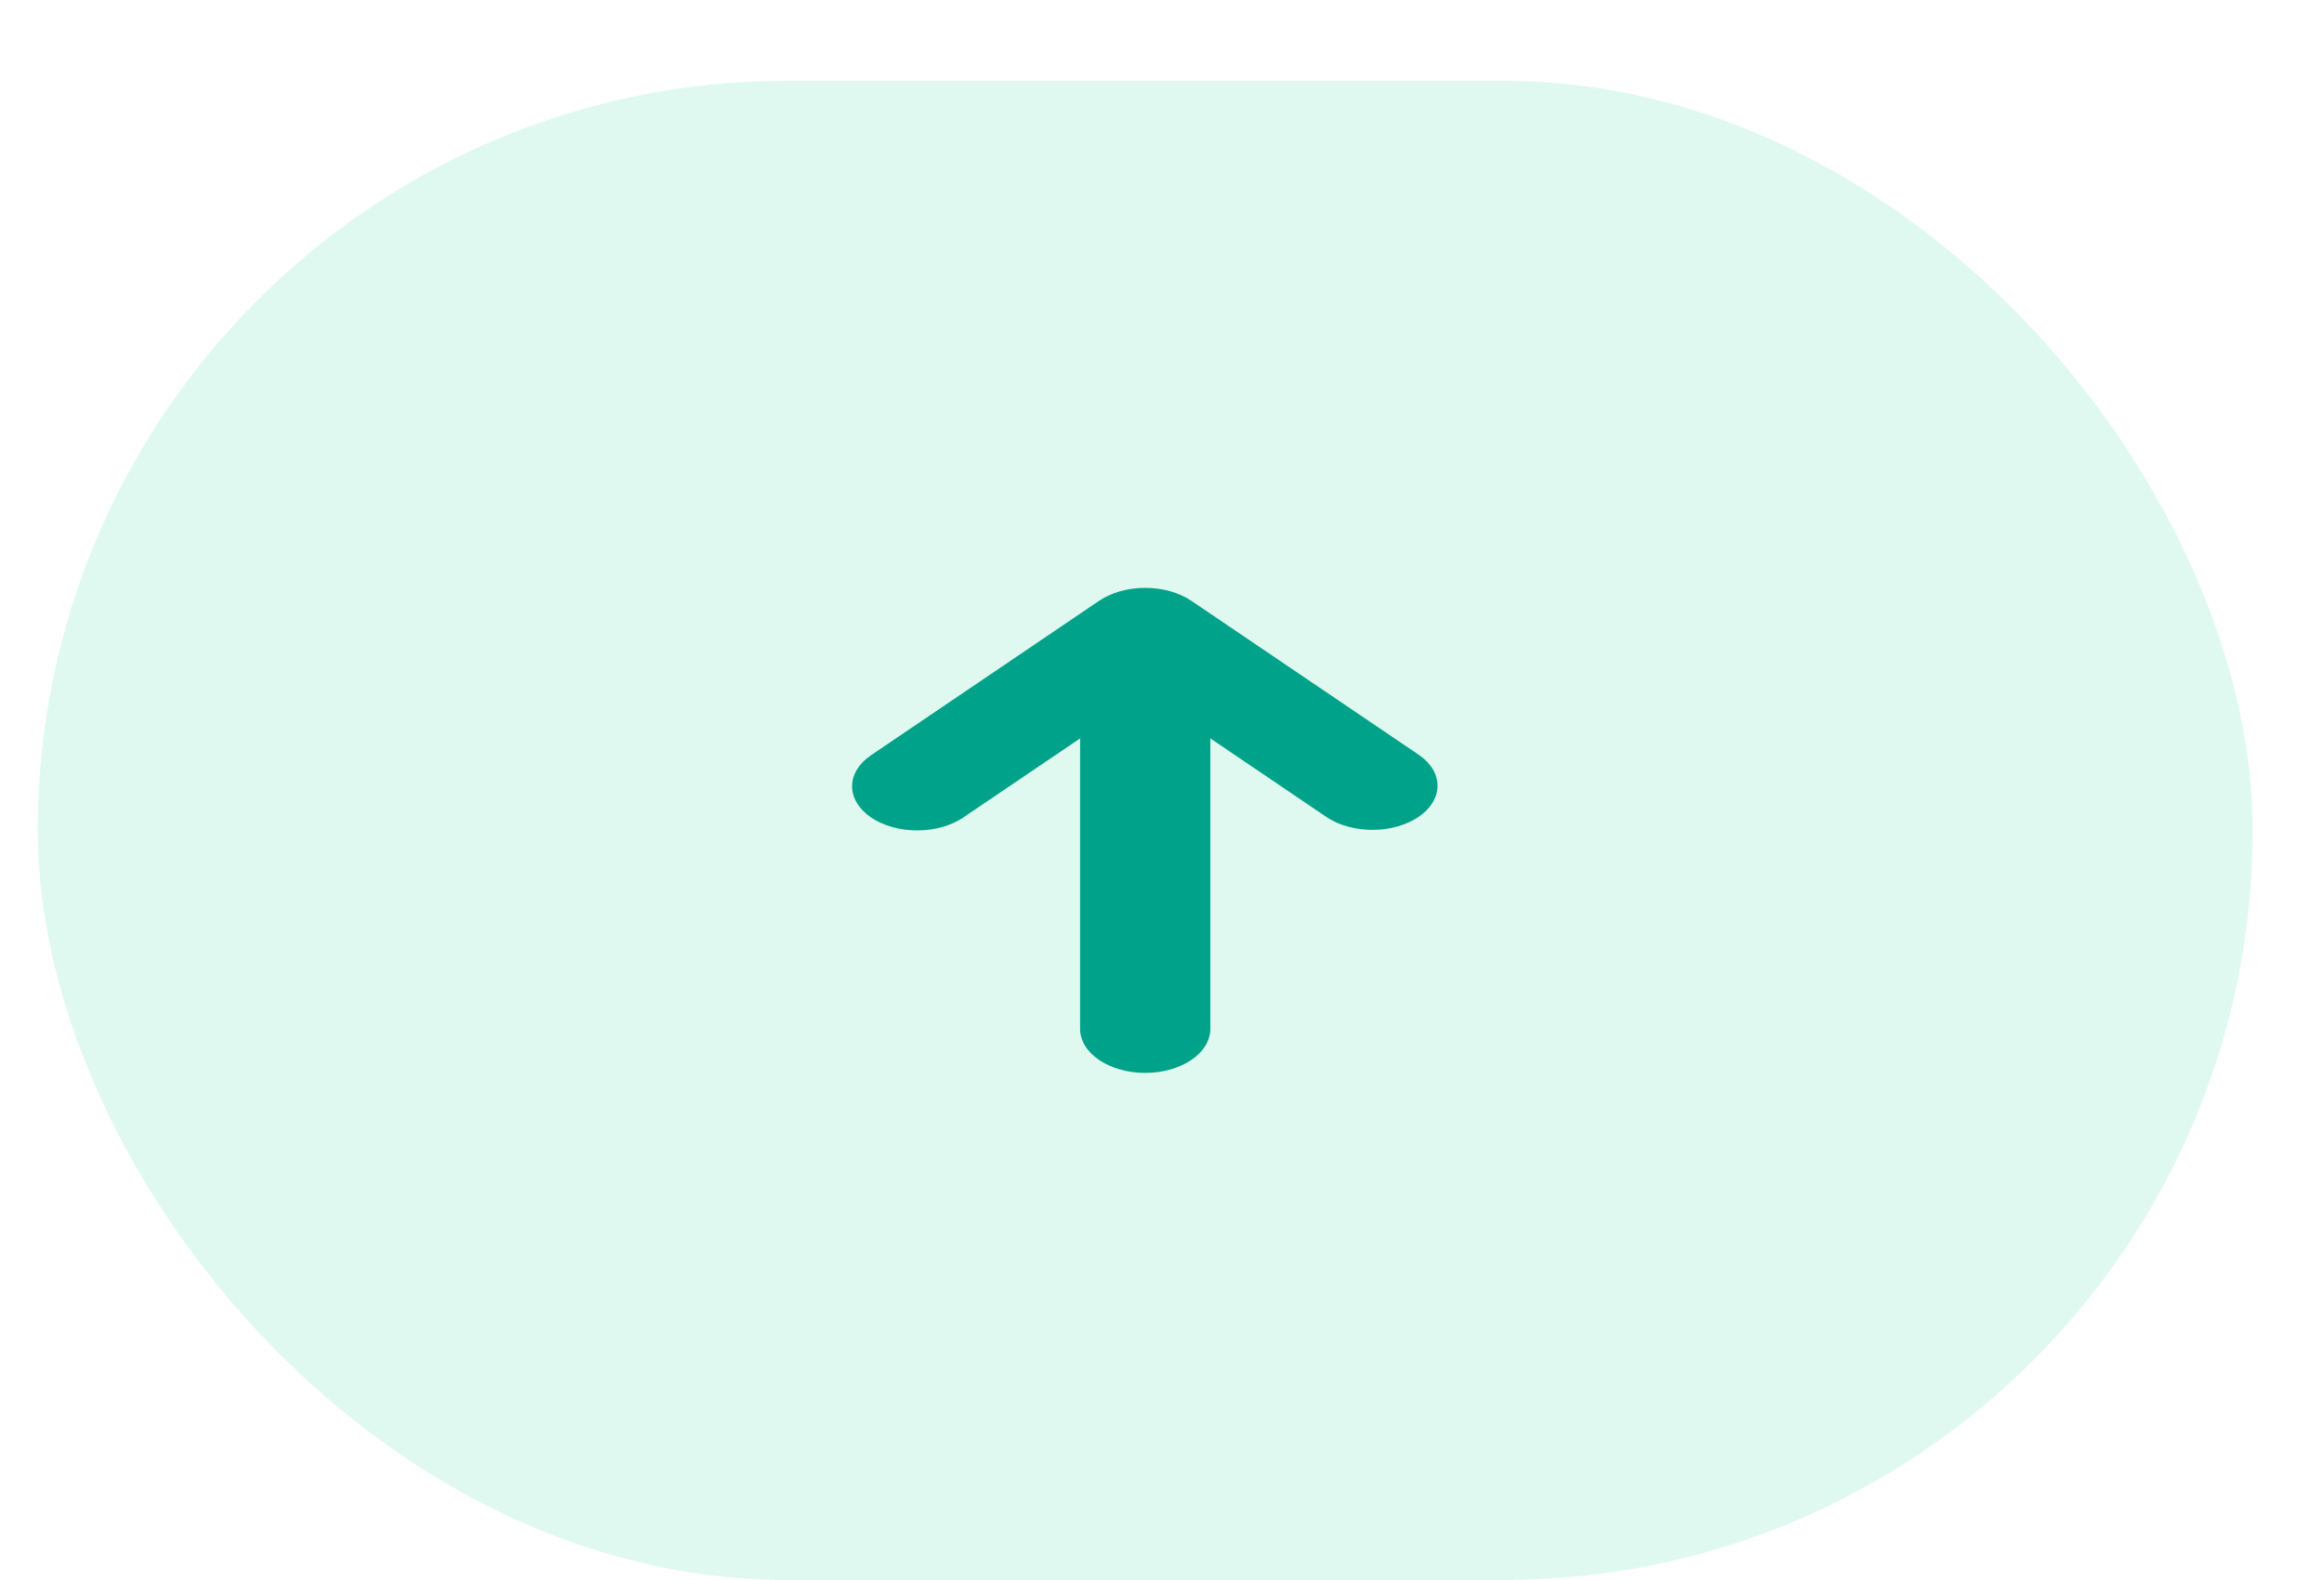 <svg width="25" height="17" viewBox="0 0 25 17" fill="none" xmlns="http://www.w3.org/2000/svg">
<rect x="24.233" y="17" width="23.827" height="16.131" rx="8.065" transform="rotate(-180 24.233 17)" fill="#2ED6A3" fill-opacity="0.15"/>
<g clip-path="url(#clip0_28_776)">
<path d="M9.371 8.796C9.503 8.885 9.681 8.935 9.867 8.935C10.052 8.935 10.231 8.885 10.362 8.796L11.619 7.945L11.619 11.07C11.619 11.195 11.692 11.316 11.824 11.405C11.955 11.494 12.133 11.544 12.319 11.544C12.505 11.544 12.684 11.494 12.815 11.405C12.946 11.316 13.02 11.195 13.02 11.07L13.02 7.945L14.277 8.796C14.409 8.882 14.586 8.93 14.77 8.929C14.953 8.928 15.129 8.878 15.259 8.79C15.389 8.702 15.463 8.583 15.464 8.458C15.466 8.334 15.395 8.214 15.268 8.125L12.815 6.464C12.683 6.375 12.505 6.325 12.319 6.325C12.134 6.325 11.955 6.375 11.824 6.464L9.371 8.125C9.24 8.214 9.166 8.334 9.166 8.46C9.166 8.586 9.24 8.707 9.371 8.796Z" fill="#00A389"/>
</g>
<defs>
<clipPath id="clip0_28_776">
<rect width="8.41" height="5.693" fill="white" transform="translate(16.524 11.781) rotate(-180)"/>
</clipPath>
</defs>
</svg>
